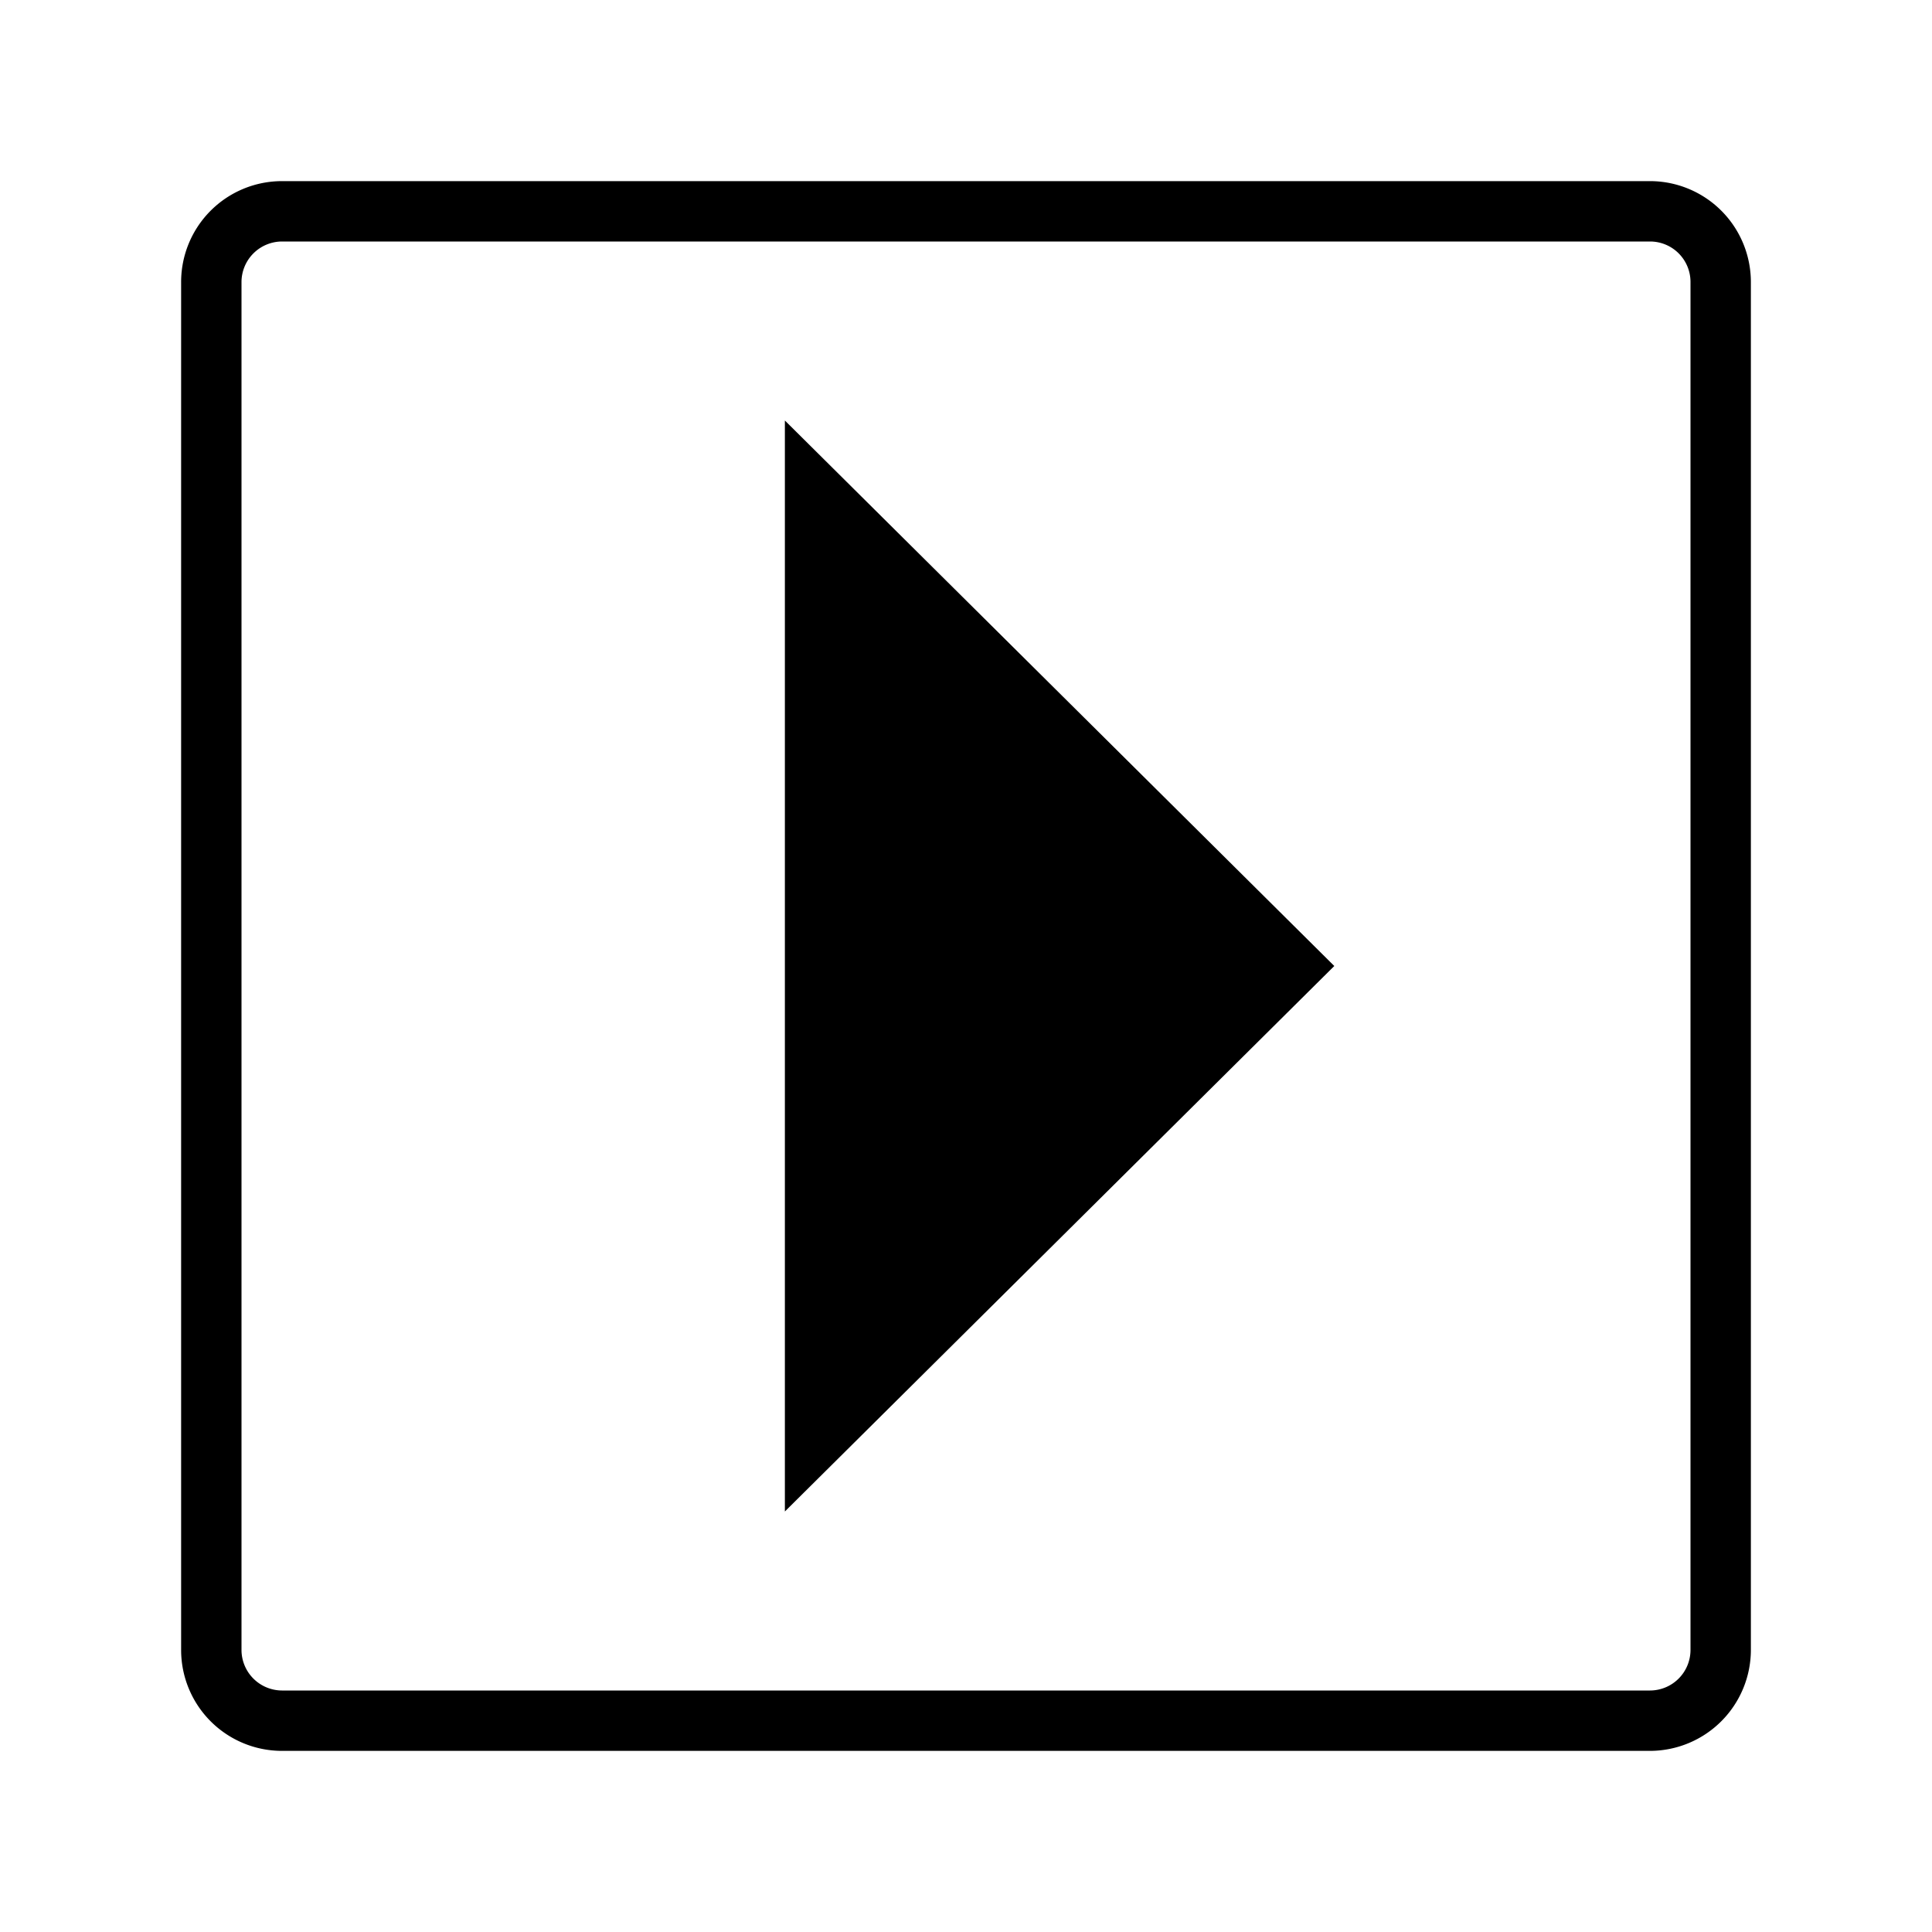 <svg xmlns="http://www.w3.org/2000/svg" viewBox="0 0 32 32"><path d="M29 27.327V4.67A1.672 1.672 0 0 0 27.33 3H4.671A1.671 1.671 0 0 0 3 4.672v22.657A1.671 1.671 0 0 0 4.671 29h22.66A1.674 1.674 0 0 0 29 27.327zM4.671 28A.673.673 0 0 1 4 27.328V4.672A.673.673 0 0 1 4.671 4h22.66a.67.67 0 0 1 .669.67v22.657a.672.672 0 0 1-.67.673zM22.1 16L13 25.035V6.965z"/><path fill="none" d="M0 0h32v32H0z"/></svg>